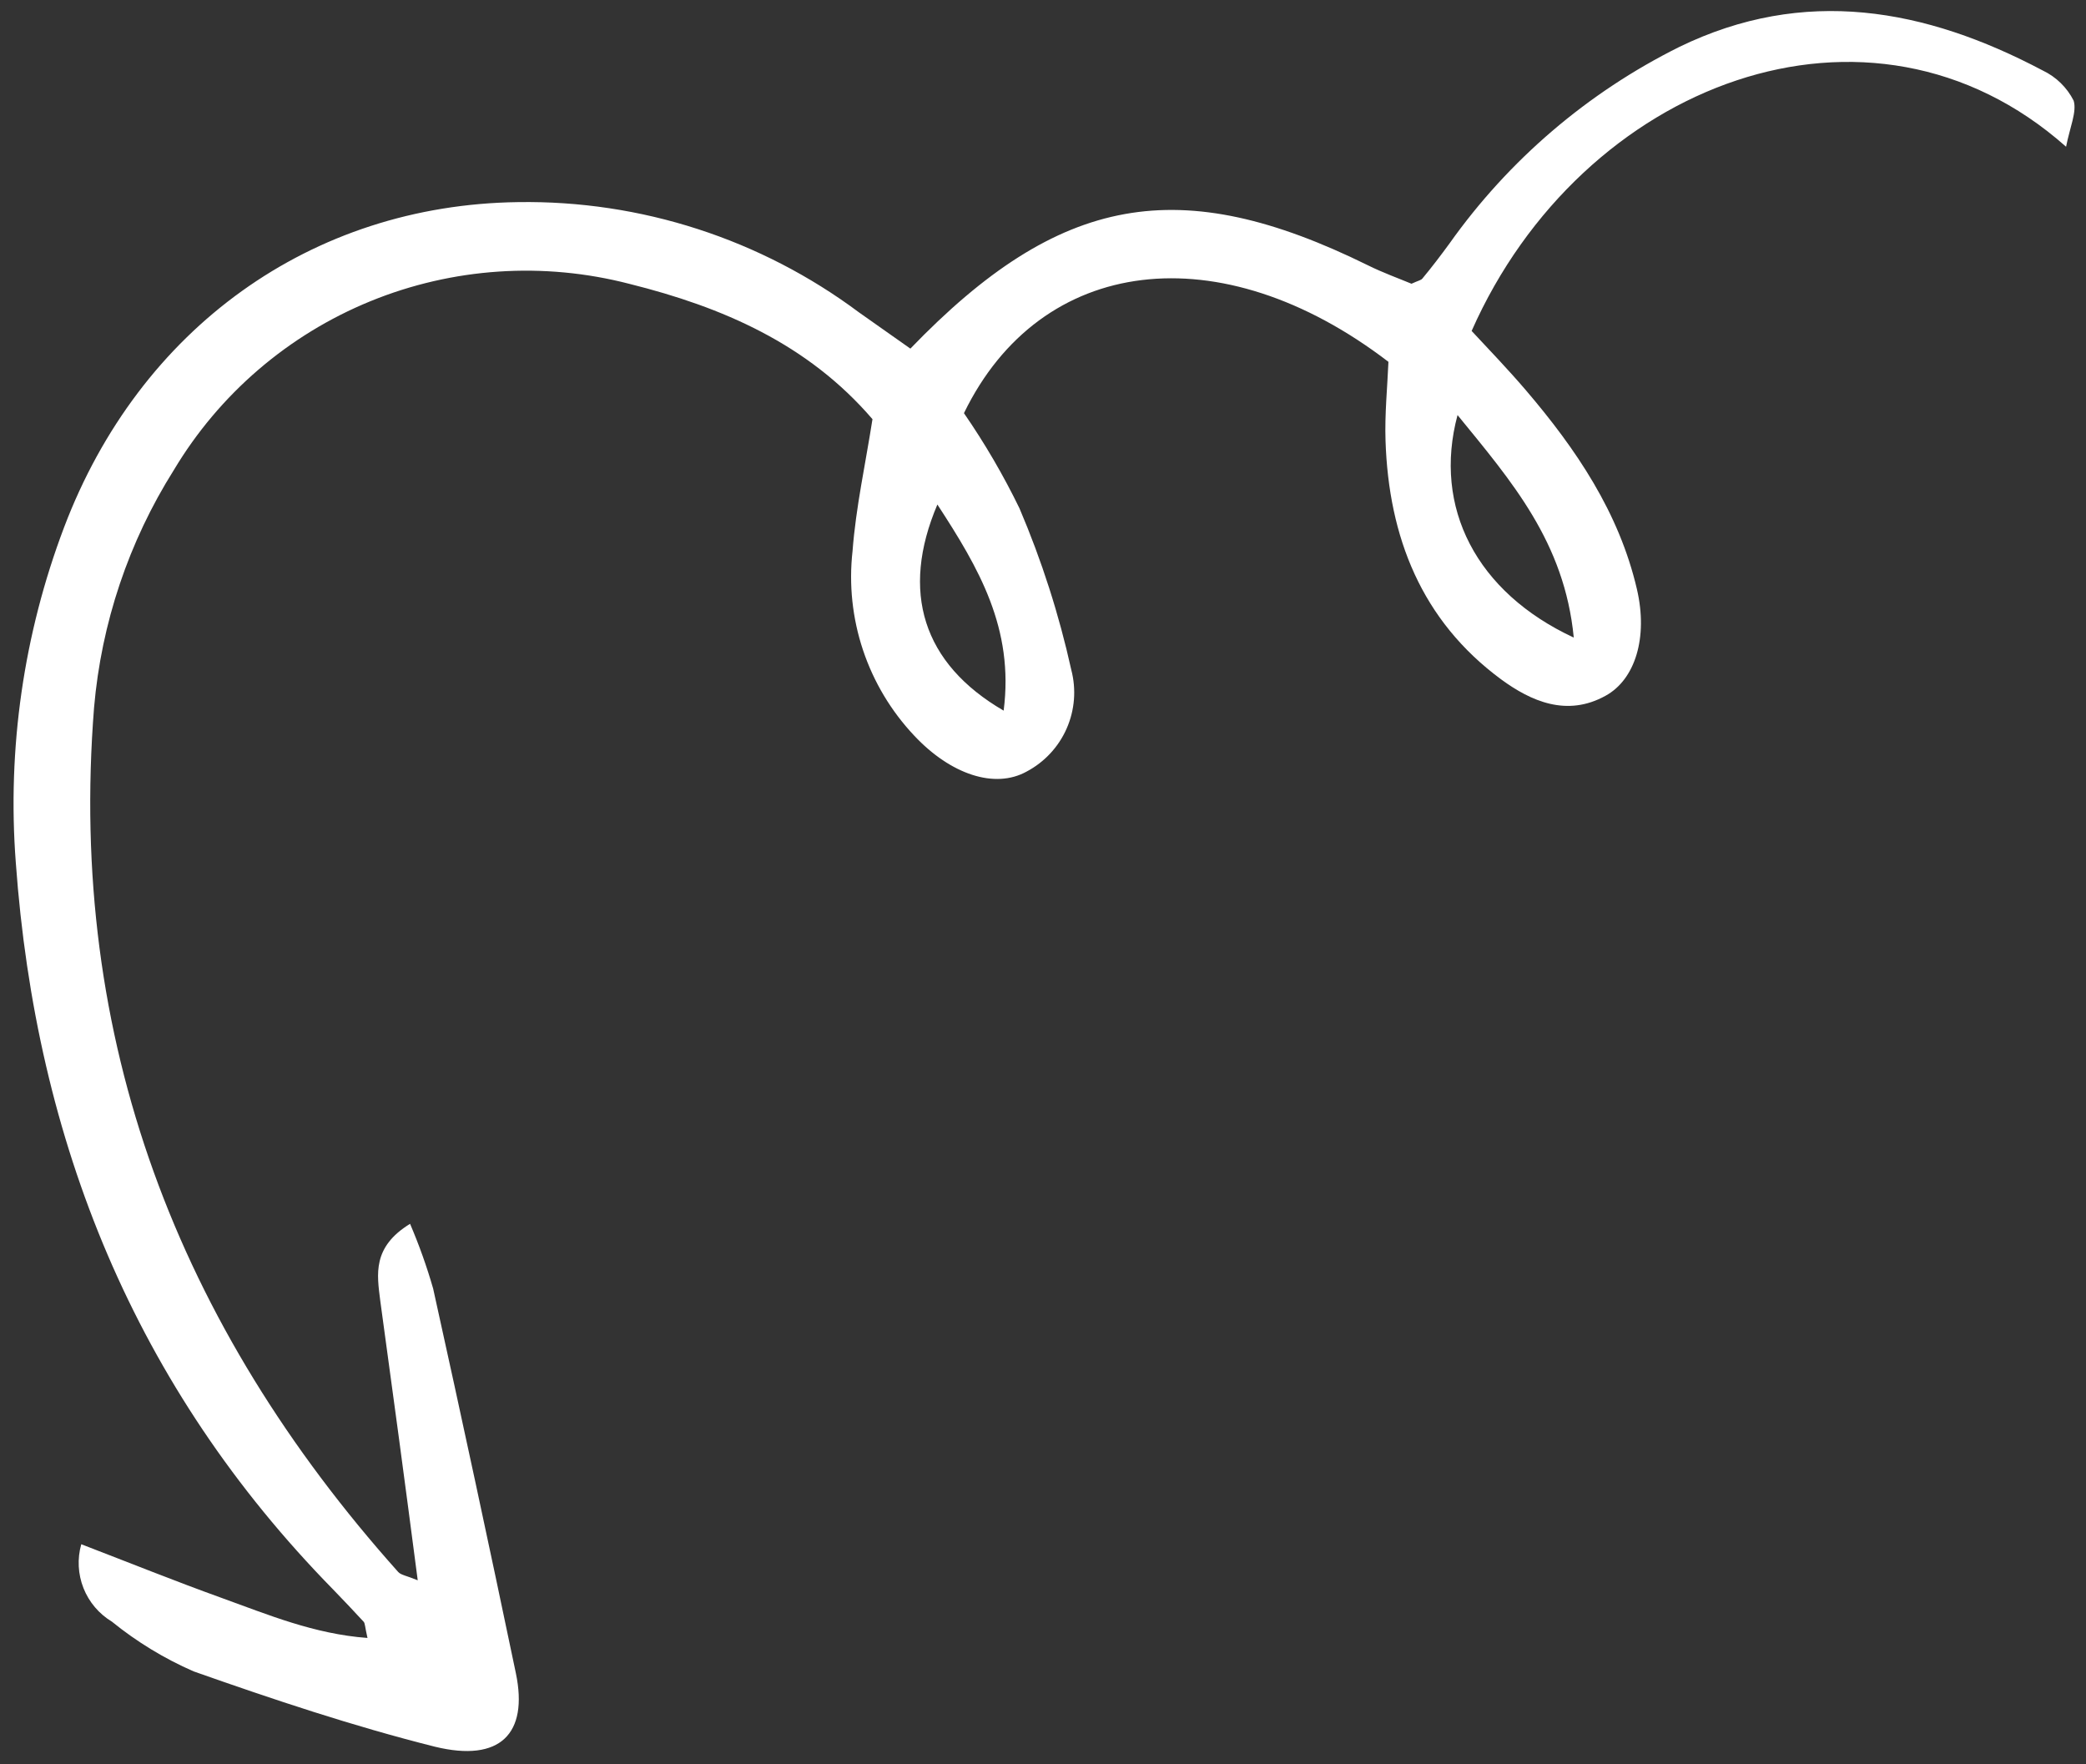 <svg width="149" height="126" viewBox="0 0 149 126" fill="none" xmlns="http://www.w3.org/2000/svg">
<rect x="0" y="0" width="149" height="126" fill="#333333" stroke="none"/>
<path d="M29.838 112.873C29.027 112.539 28.635 112.498 28.439 112.275C12.708 94.673 4.838 74.242 6.719 50.531C7.241 44.505 9.194 38.692 12.417 33.573C15.666 28.142 20.594 23.91 26.462 21.513C32.331 19.116 38.824 18.683 44.967 20.277C51.603 21.933 57.702 24.564 62.32 29.939C61.825 33.119 61.133 36.226 60.896 39.359C60.627 41.744 60.883 44.159 61.645 46.438C62.407 48.716 63.657 50.802 65.308 52.551C67.914 55.325 71.061 56.365 73.327 55.111C74.602 54.437 75.611 53.353 76.19 52.035C76.769 50.717 76.886 49.241 76.521 47.847C75.647 43.896 74.408 40.033 72.82 36.308C71.672 33.946 70.346 31.673 68.854 29.51C74.328 18.238 87.172 16.652 99.174 25.844C99.099 27.643 98.903 29.567 98.966 31.478C99.192 38.356 101.53 44.324 107.222 48.523C109.359 50.09 111.922 51.224 114.679 49.697C116.8 48.536 117.725 45.536 116.925 42.091C115.652 36.605 112.577 32.069 108.975 27.853C107.719 26.388 106.392 25.004 105.117 23.637C112.969 5.898 133.567 -1.956 147.577 10.481C147.846 9.1 148.358 7.979 148.118 7.189C147.641 6.247 146.864 5.489 145.909 5.034C137.517 0.592 128.867 -0.989 119.942 3.356C113.397 6.612 107.762 11.432 103.538 17.387C102.913 18.242 102.283 19.072 101.597 19.897C101.502 20.017 101.297 20.045 100.822 20.266C99.942 19.899 98.756 19.471 97.704 18.947C84.283 12.335 75.706 13.823 65.027 24.9L61.356 22.312C54.335 17.072 45.772 14.302 37.011 14.436C22.218 14.63 9.974 23.453 4.58 37.657C1.687 45.292 0.509 53.471 1.129 61.616C2.568 81.552 9.631 99.078 23.79 113.524C24.525 114.284 25.257 115.054 25.974 115.832C26.078 115.945 26.058 116.158 26.249 116.991C22.436 116.712 19.132 115.323 15.813 114.126C12.495 112.929 9.319 111.649 5.805 110.298C5.512 111.33 5.567 112.431 5.962 113.43C6.357 114.429 7.07 115.271 7.992 115.826C9.767 117.267 11.73 118.462 13.827 119.378C19.509 121.382 25.241 123.299 31.08 124.763C35.727 125.891 37.747 123.833 36.849 119.515C34.935 110.349 32.964 101.188 30.938 92.034C30.485 90.46 29.935 88.917 29.29 87.412C26.571 89.078 26.932 91.037 27.157 92.873C28.049 99.358 28.921 105.837 29.838 112.873ZM112.412 45.539C105.458 42.308 102.339 36.246 104.11 29.646C107.985 34.397 111.75 38.722 112.412 45.539ZM71.689 50.758C65.899 47.393 64.308 42.258 66.956 36.036C69.922 40.584 72.444 44.89 71.689 50.758Z" fill="white"/>
</svg>
